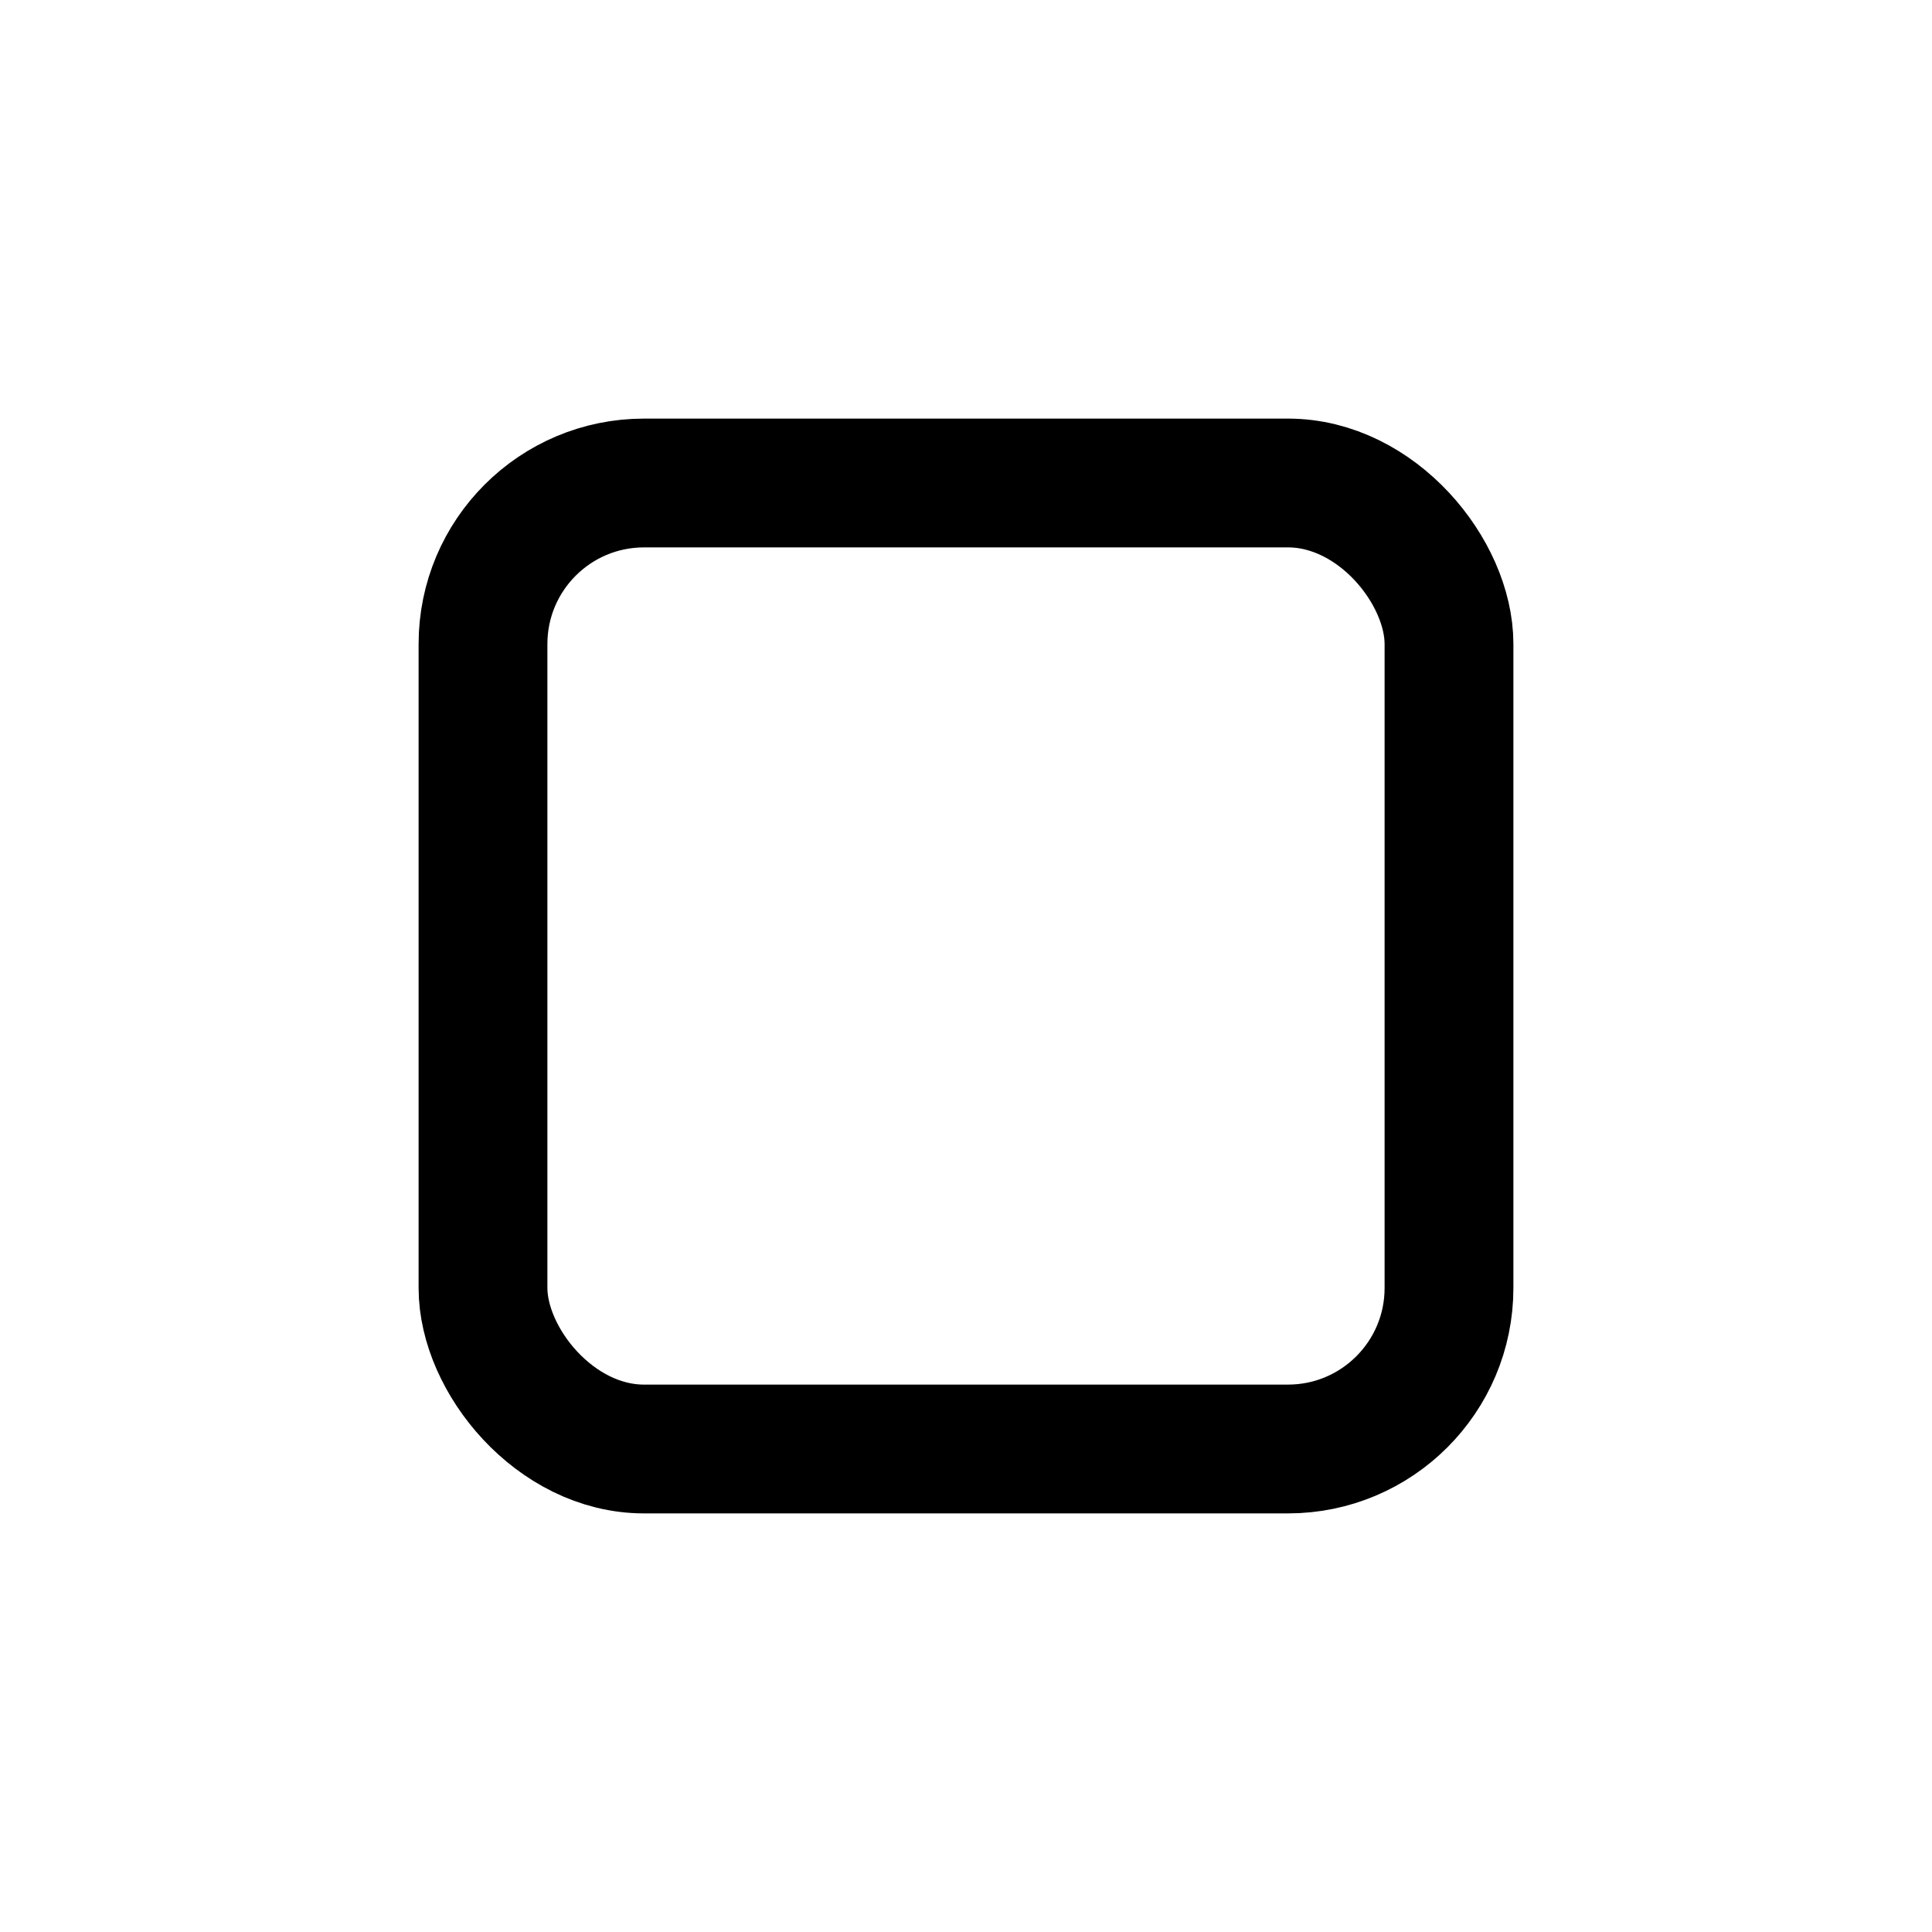 <svg width="24" height="24" viewBox="0 0 24 24" fill="none" xmlns="http://www.w3.org/2000/svg">
<rect x="6" y="6" width="12" height="12" rx="2" stroke="currentColor" stroke-width="1.6" stroke-linecap="round" stroke-linejoin="round"/>
</svg>
